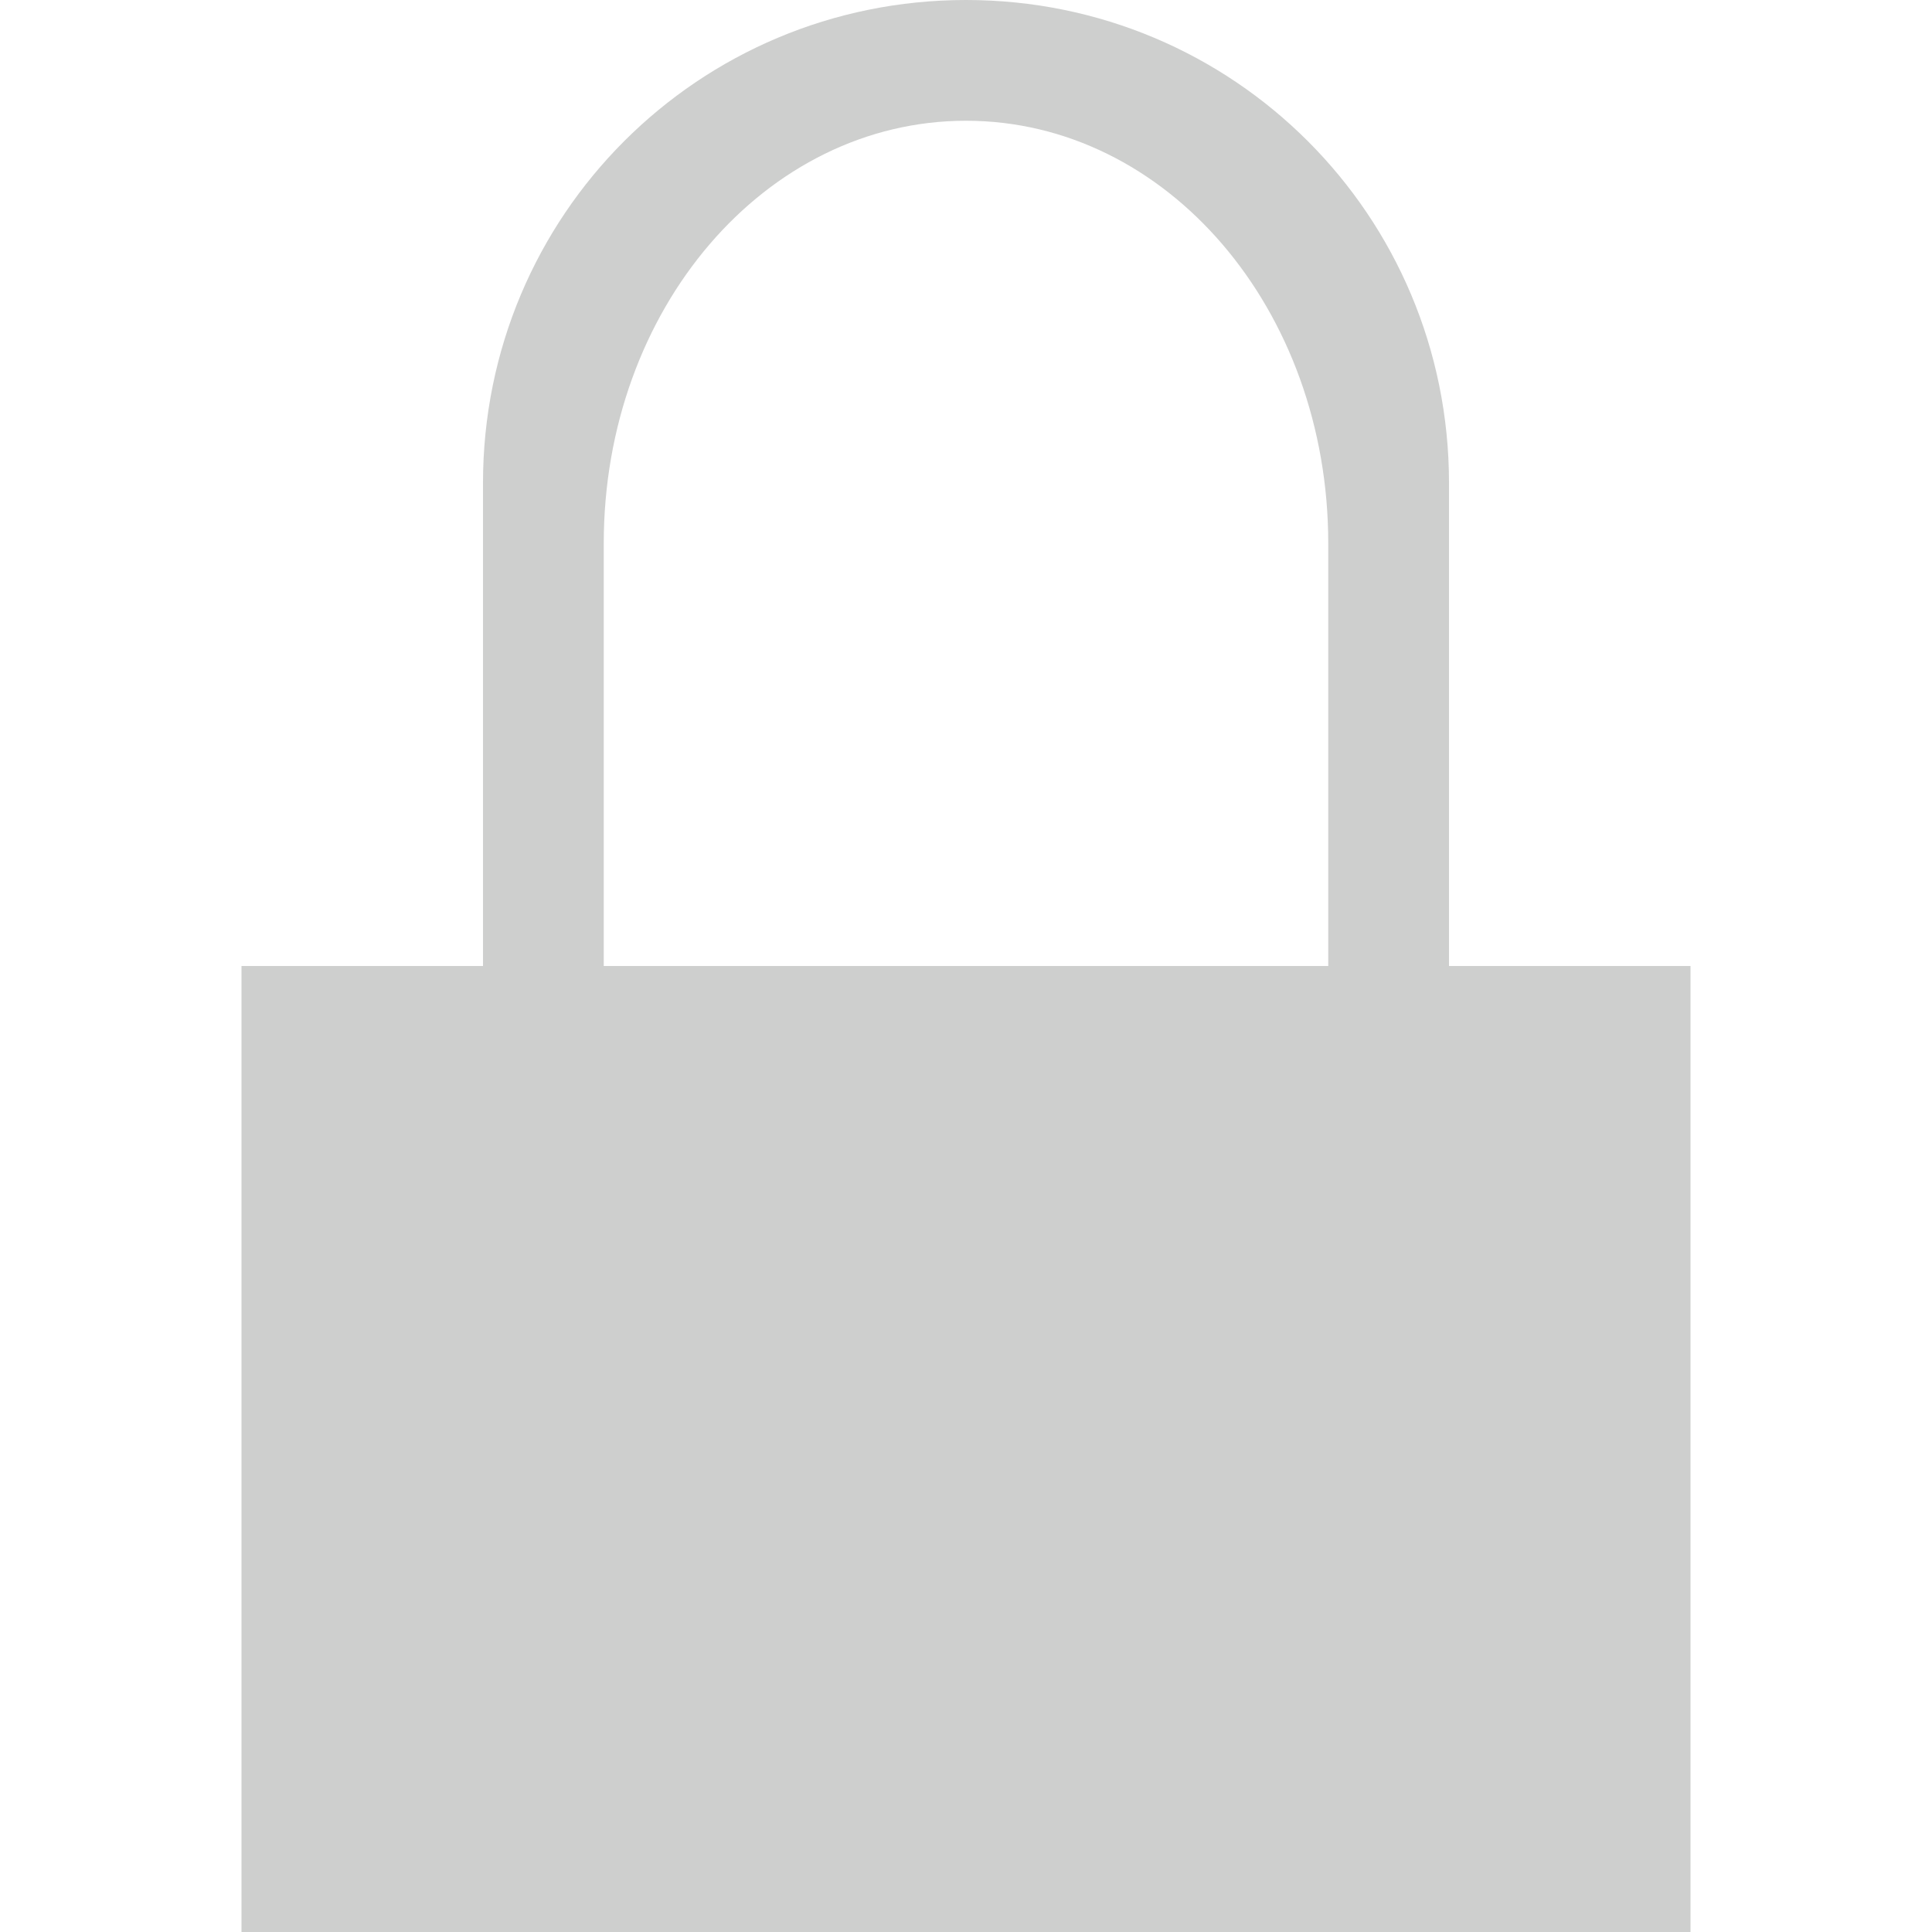 <?xml version="1.0" encoding="UTF-8" standalone="no"?>
<!-- Created with Inkscape (http://www.inkscape.org/) -->

<svg
   xmlns:dc="http://purl.org/dc/elements/1.1/"
   xmlns:cc="http://creativecommons.org/ns#"
   xmlns:rdf="http://www.w3.org/1999/02/22-rdf-syntax-ns#"
   xmlns:svg="http://www.w3.org/2000/svg"
   xmlns="http://www.w3.org/2000/svg"
   xmlns:sodipodi="http://sodipodi.sourceforge.net/DTD/sodipodi-0.dtd"
   xmlns:inkscape="http://www.inkscape.org/namespaces/inkscape"
   id="svg7384"
   height="16"
   width="16"
   version="1.1"
   sodipodi:docname="network-vpn-symbolic.svg"
   inkscape:version="0.92.1 r15371">
  <defs
     id="defs12" />
  <sodipodi:namedview
     pagecolor="#ffffff"
     bordercolor="#666666"
     borderopacity="1"
     objecttolerance="10"
     gridtolerance="10"
     guidetolerance="10"
     inkscape:pageopacity="0"
     inkscape:pageshadow="2"
     inkscape:window-width="1600"
     inkscape:window-height="808"
     id="namedview10"
     showgrid="false"
     inkscape:zoom="14.75"
     inkscape:cx="-5.8644068"
     inkscape:cy="8"
     inkscape:window-x="0"
     inkscape:window-y="0"
     inkscape:window-maximized="1"
     inkscape:current-layer="svg7384" />
  <title
     id="title9167">Gnome Symbolic Icon Theme</title>
  <path
     id="path4"
     class="ColorScheme-Text"
     d="m 8,-3e-6 c -2.216,0 -4,1.784 -4,4 v 4 h -2 c 0,2.667 0,5.333 0,8 4,0 8,0 12,0 V 8 c -0.667,0 -1.333,0 -2,0 V 4 C 12,1.784 10.216,-3e-6 8,-3e-6 m 0,1 c 1.662,0 3,1.561 3,3.5 V 8 H 5 V 4.5 c 0,-1.939 1.338,-3.5 3,-3.5"
     style="color:#31363b;fill:#cecfce;fill-opacity:1;stroke:none;stroke-width:1"
     inkscape:connector-curvature="0" />
</svg>
